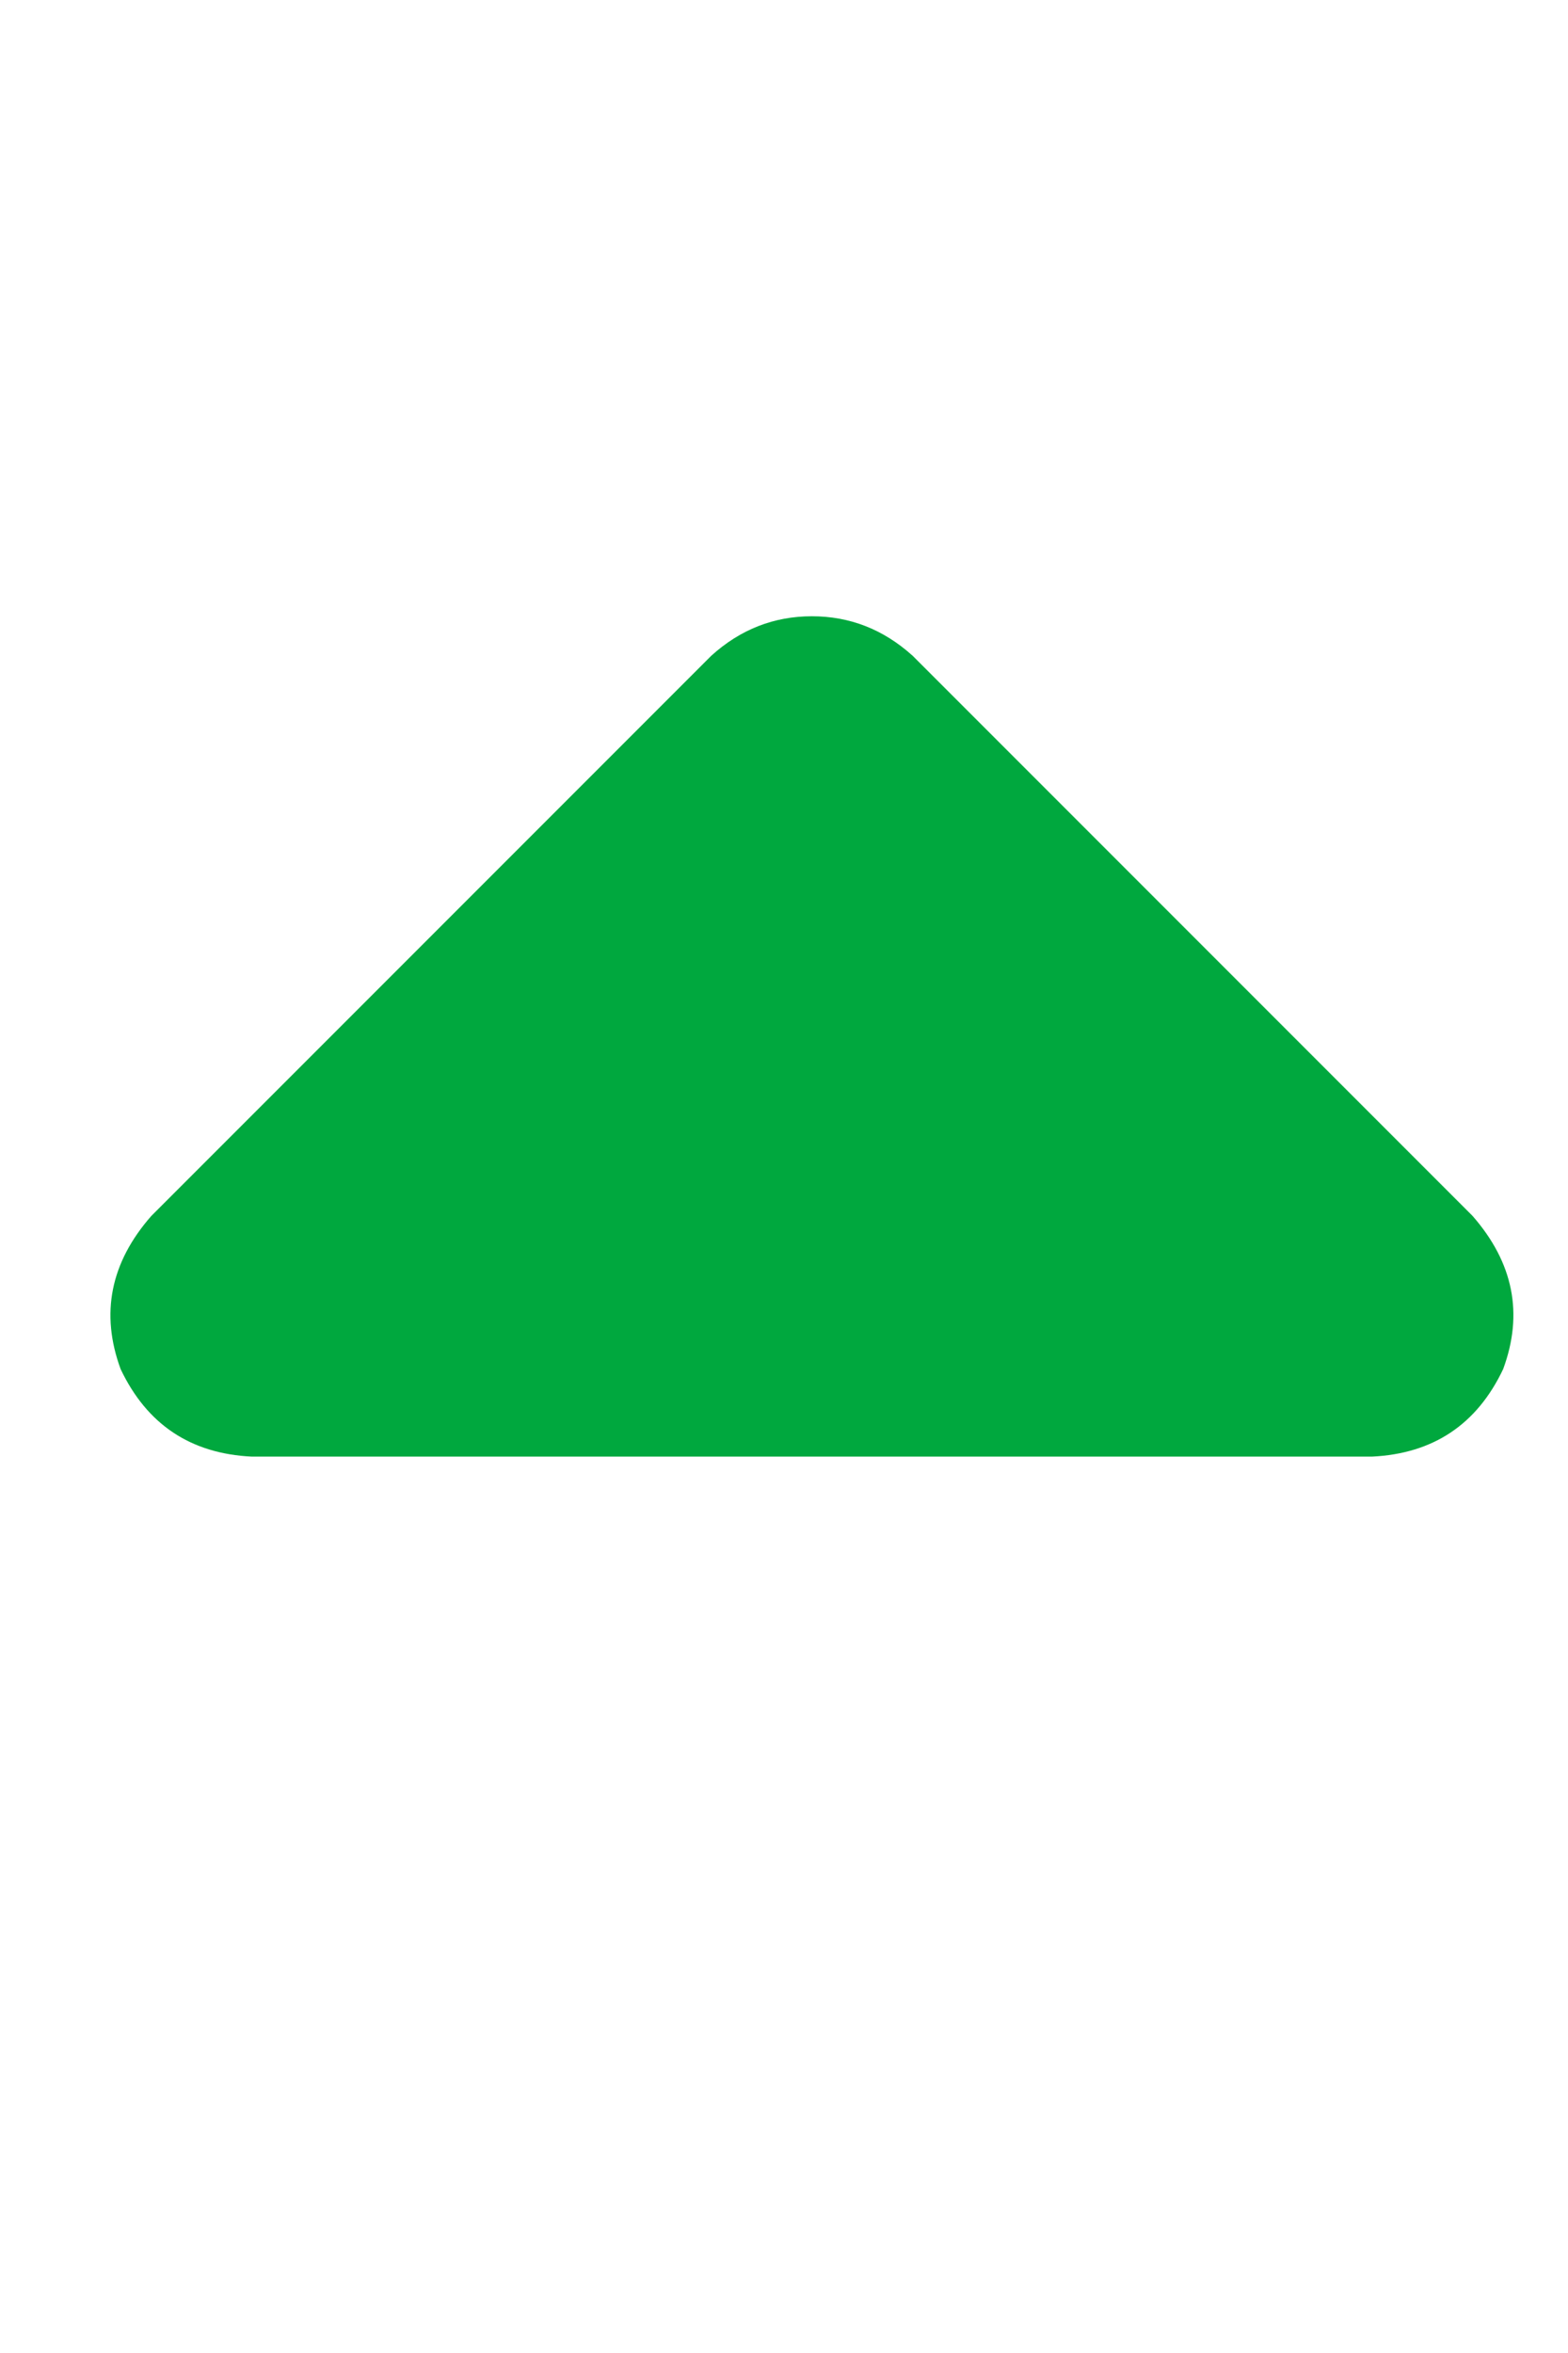 <svg width="14" height="21" viewBox="0 0 14 21" fill="none" xmlns="http://www.w3.org/2000/svg">
<path d="M8.148 5.852C7.887 5.617 7.588 5.5 7.249 5.5C6.911 5.5 6.611 5.617 6.351 5.852L1.351 10.852C0.986 11.268 0.895 11.724 1.077 12.219C1.312 12.713 1.702 12.974 2.249 13H12.249C12.796 12.974 13.187 12.713 13.421 12.219C13.604 11.724 13.512 11.268 13.148 10.852L8.148 5.852Z" fill="#00A83E"/>
</svg>

